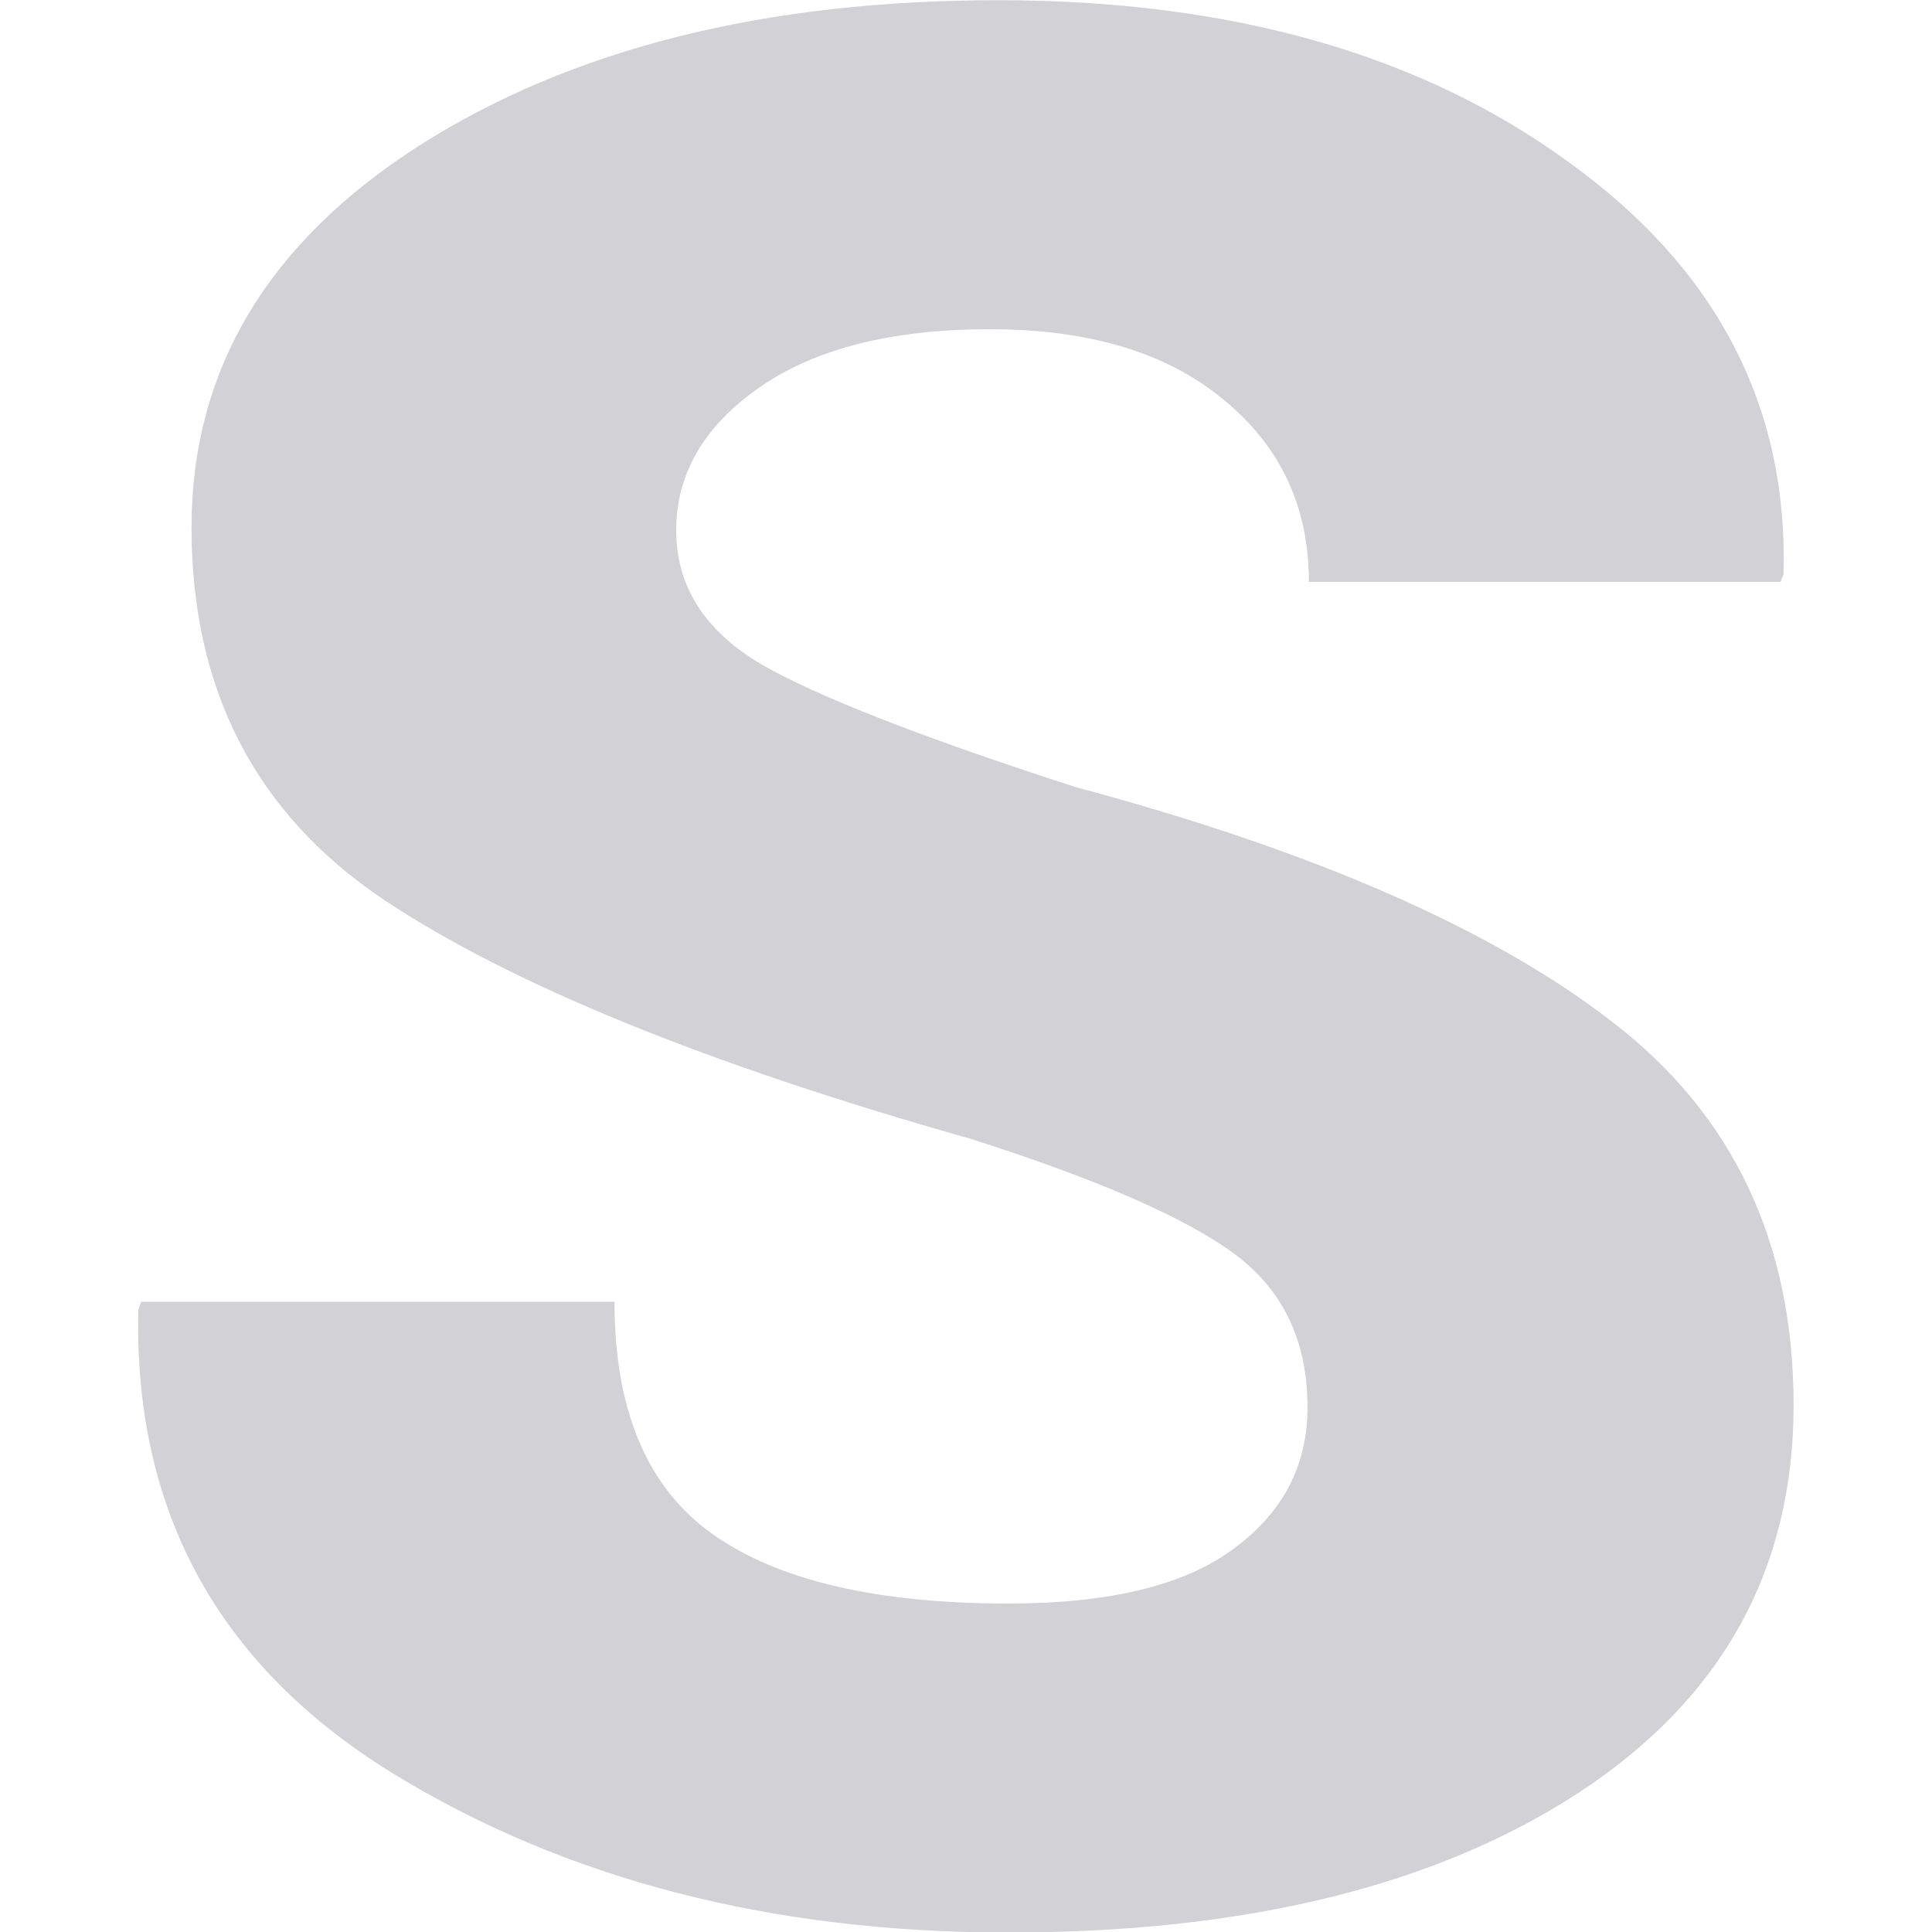 <svg viewBox="0 0 16 16" xmlns="http://www.w3.org/2000/svg"><path d="m10.254 12.306q0-.868-.575-1.342-.575-.474-2.064-1.004-3.113-.981-4.613-2.098-1.5-1.128-1.5-3.248 0-2.064 1.782-3.338 1.793-1.274 4.545-1.274 2.729 0 4.466 1.41 1.748 1.399 1.692 3.609l-.023.068h-3.699q0-.981-.665-1.59-.665-.62-1.838-.62-1.15 0-1.805.508-.654.508-.654 1.252 0 .722.654 1.162.665.429 2.481 1.083 2.797.835 4.207 2.053 1.421 1.218 1.421 3.35 0 2.165-1.692 3.395-1.68 1.218-4.466 1.218-2.797 0-4.838-1.399-2.041-1.41-1.985-4.049l.023-.068h3.711q0 1.421.767 2.03.767.609 2.323.609 1.184 0 1.759-.474.586-.474.586-1.241z" fill="#d1d1d6" transform="scale(1.056 .947)"/></svg>